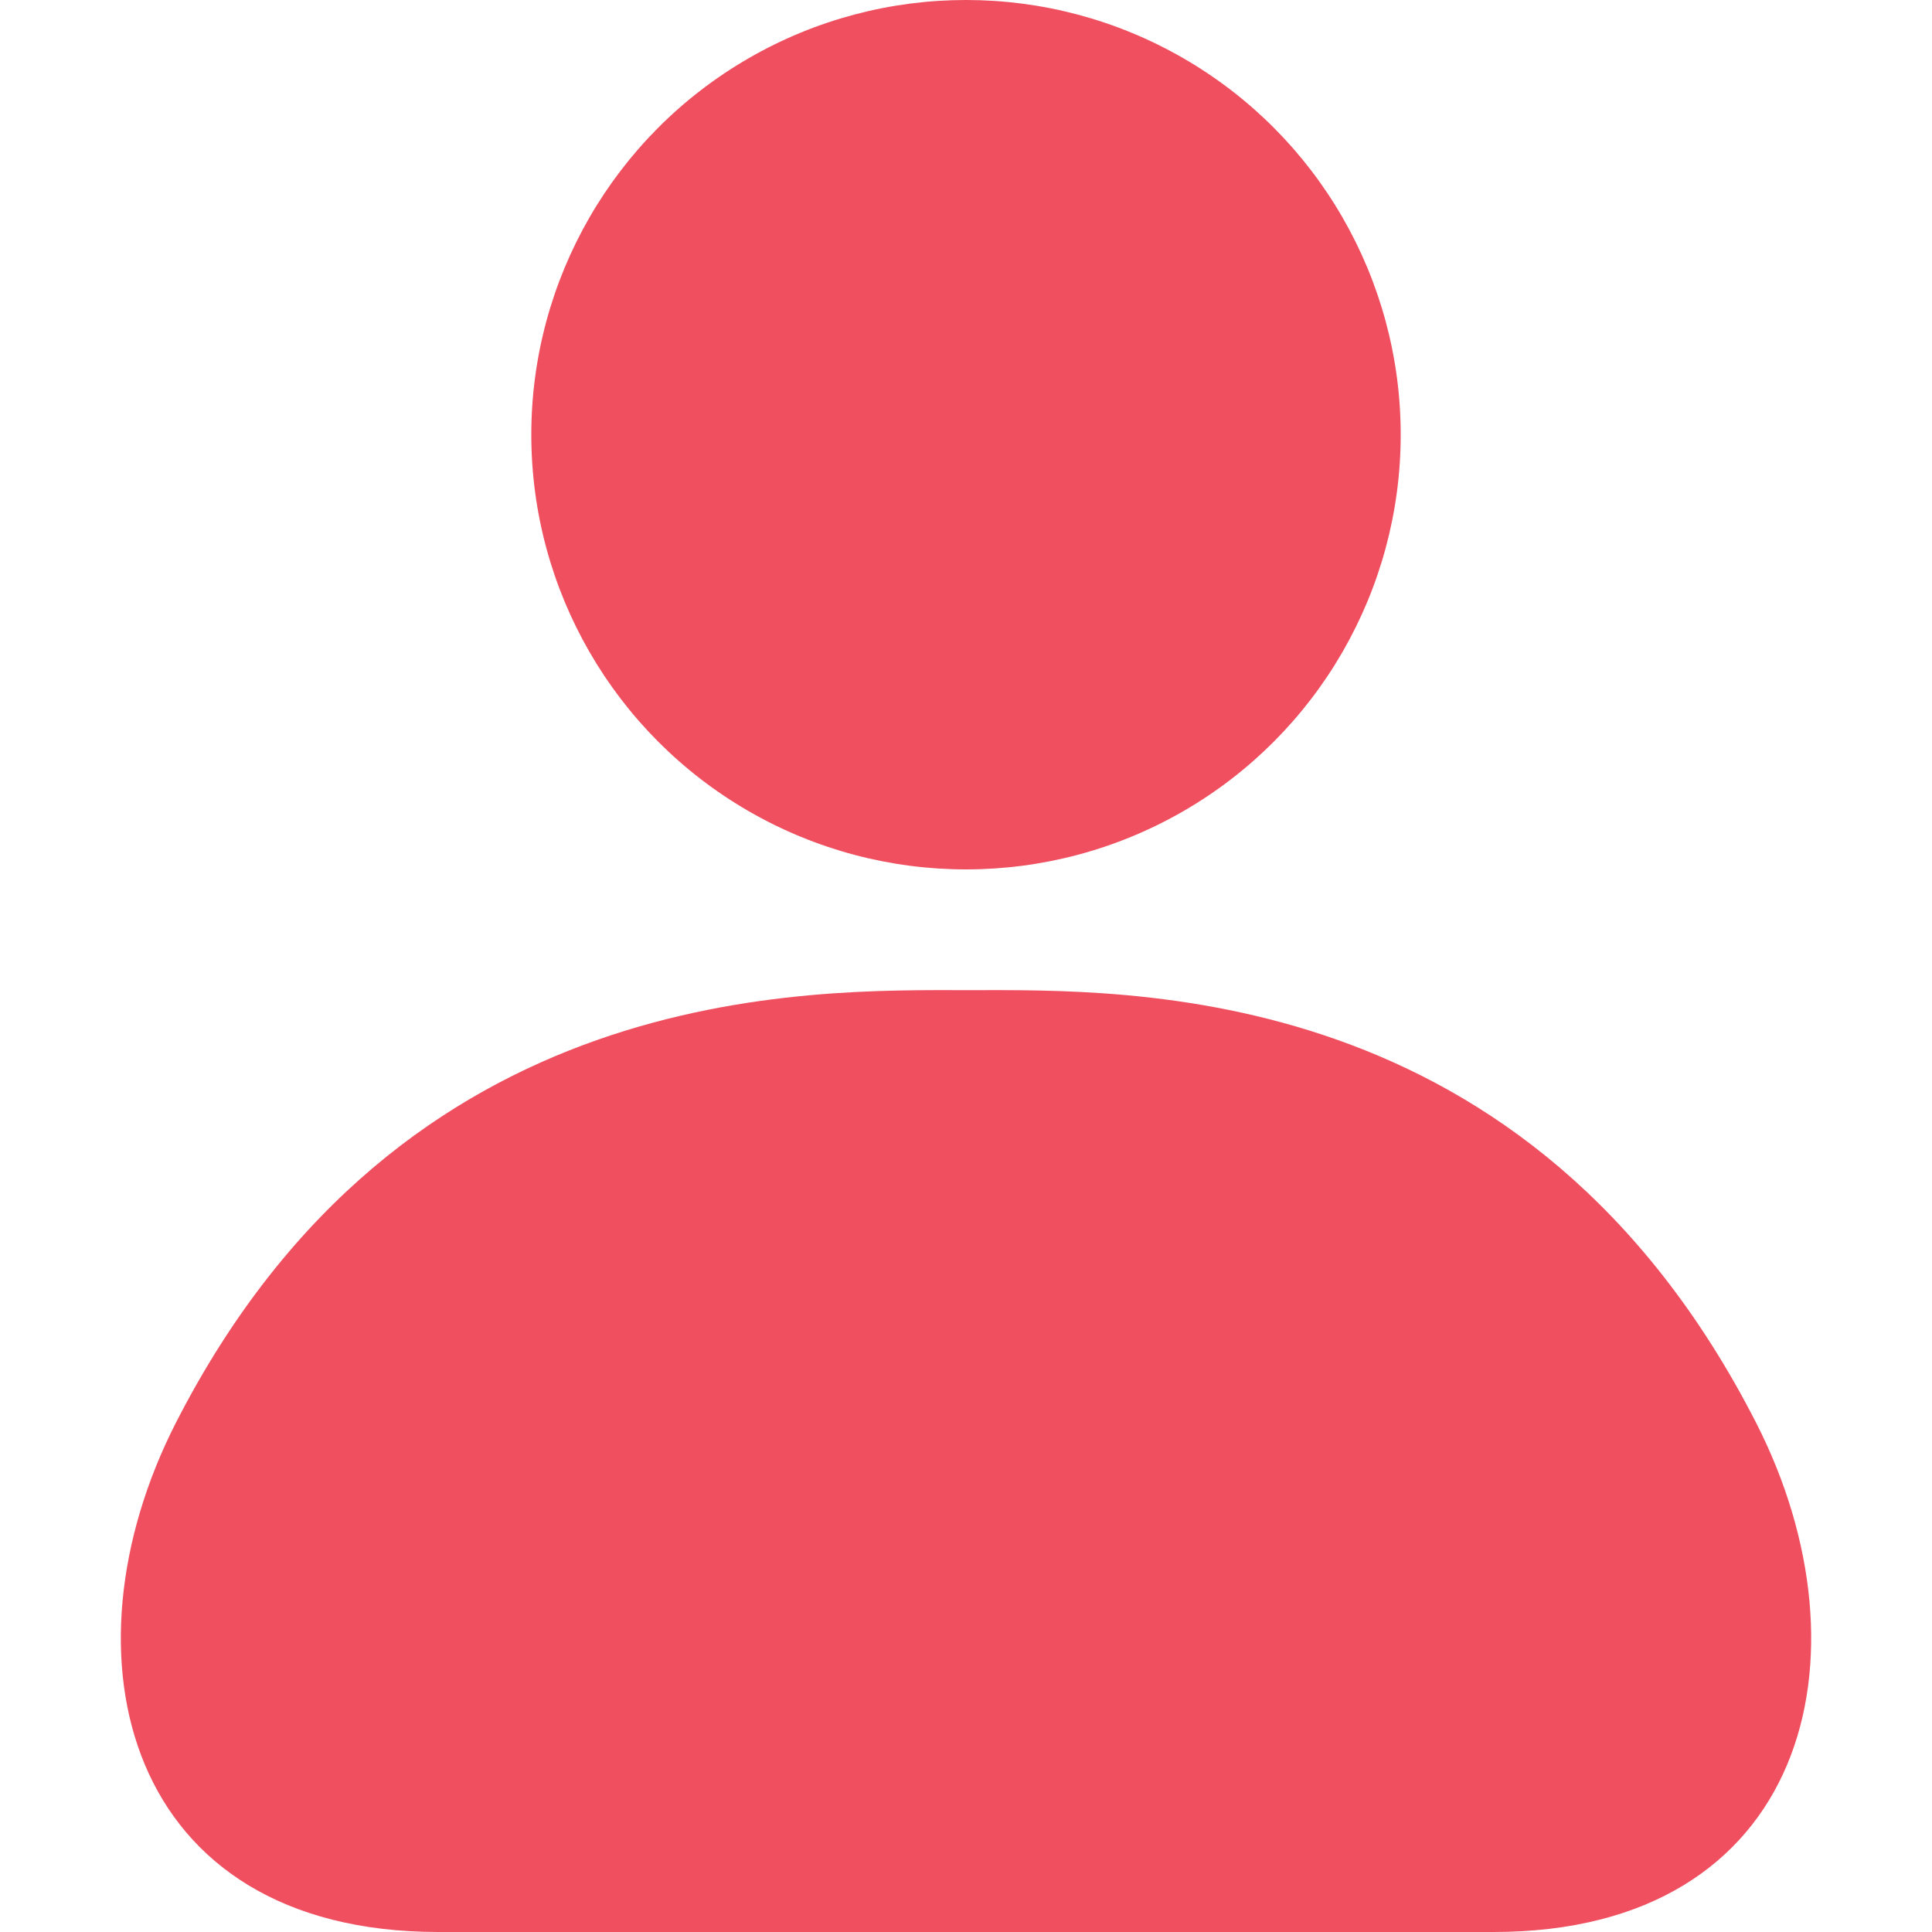 <svg xmlns="http://www.w3.org/2000/svg" fill="#EF4F5F" width="18" height="18" viewBox="0 0 20 20" aria-labelledby="icon-svg-title- icon-svg-desc-" role="img" class="sc-rbbb40-0 iwHbVQ"><circle cx="10" cy="4.5" r="4.5"/><path d="M18.18,14.73c-2.35-4.6-6.49-4.48-8.15-4.48s-5.86-.12-8.21,4.48C.59,17.14,1.29,20,4.54,20H15.46C18.71,20,19.41,17.14,18.18,14.73Z"/></svg>